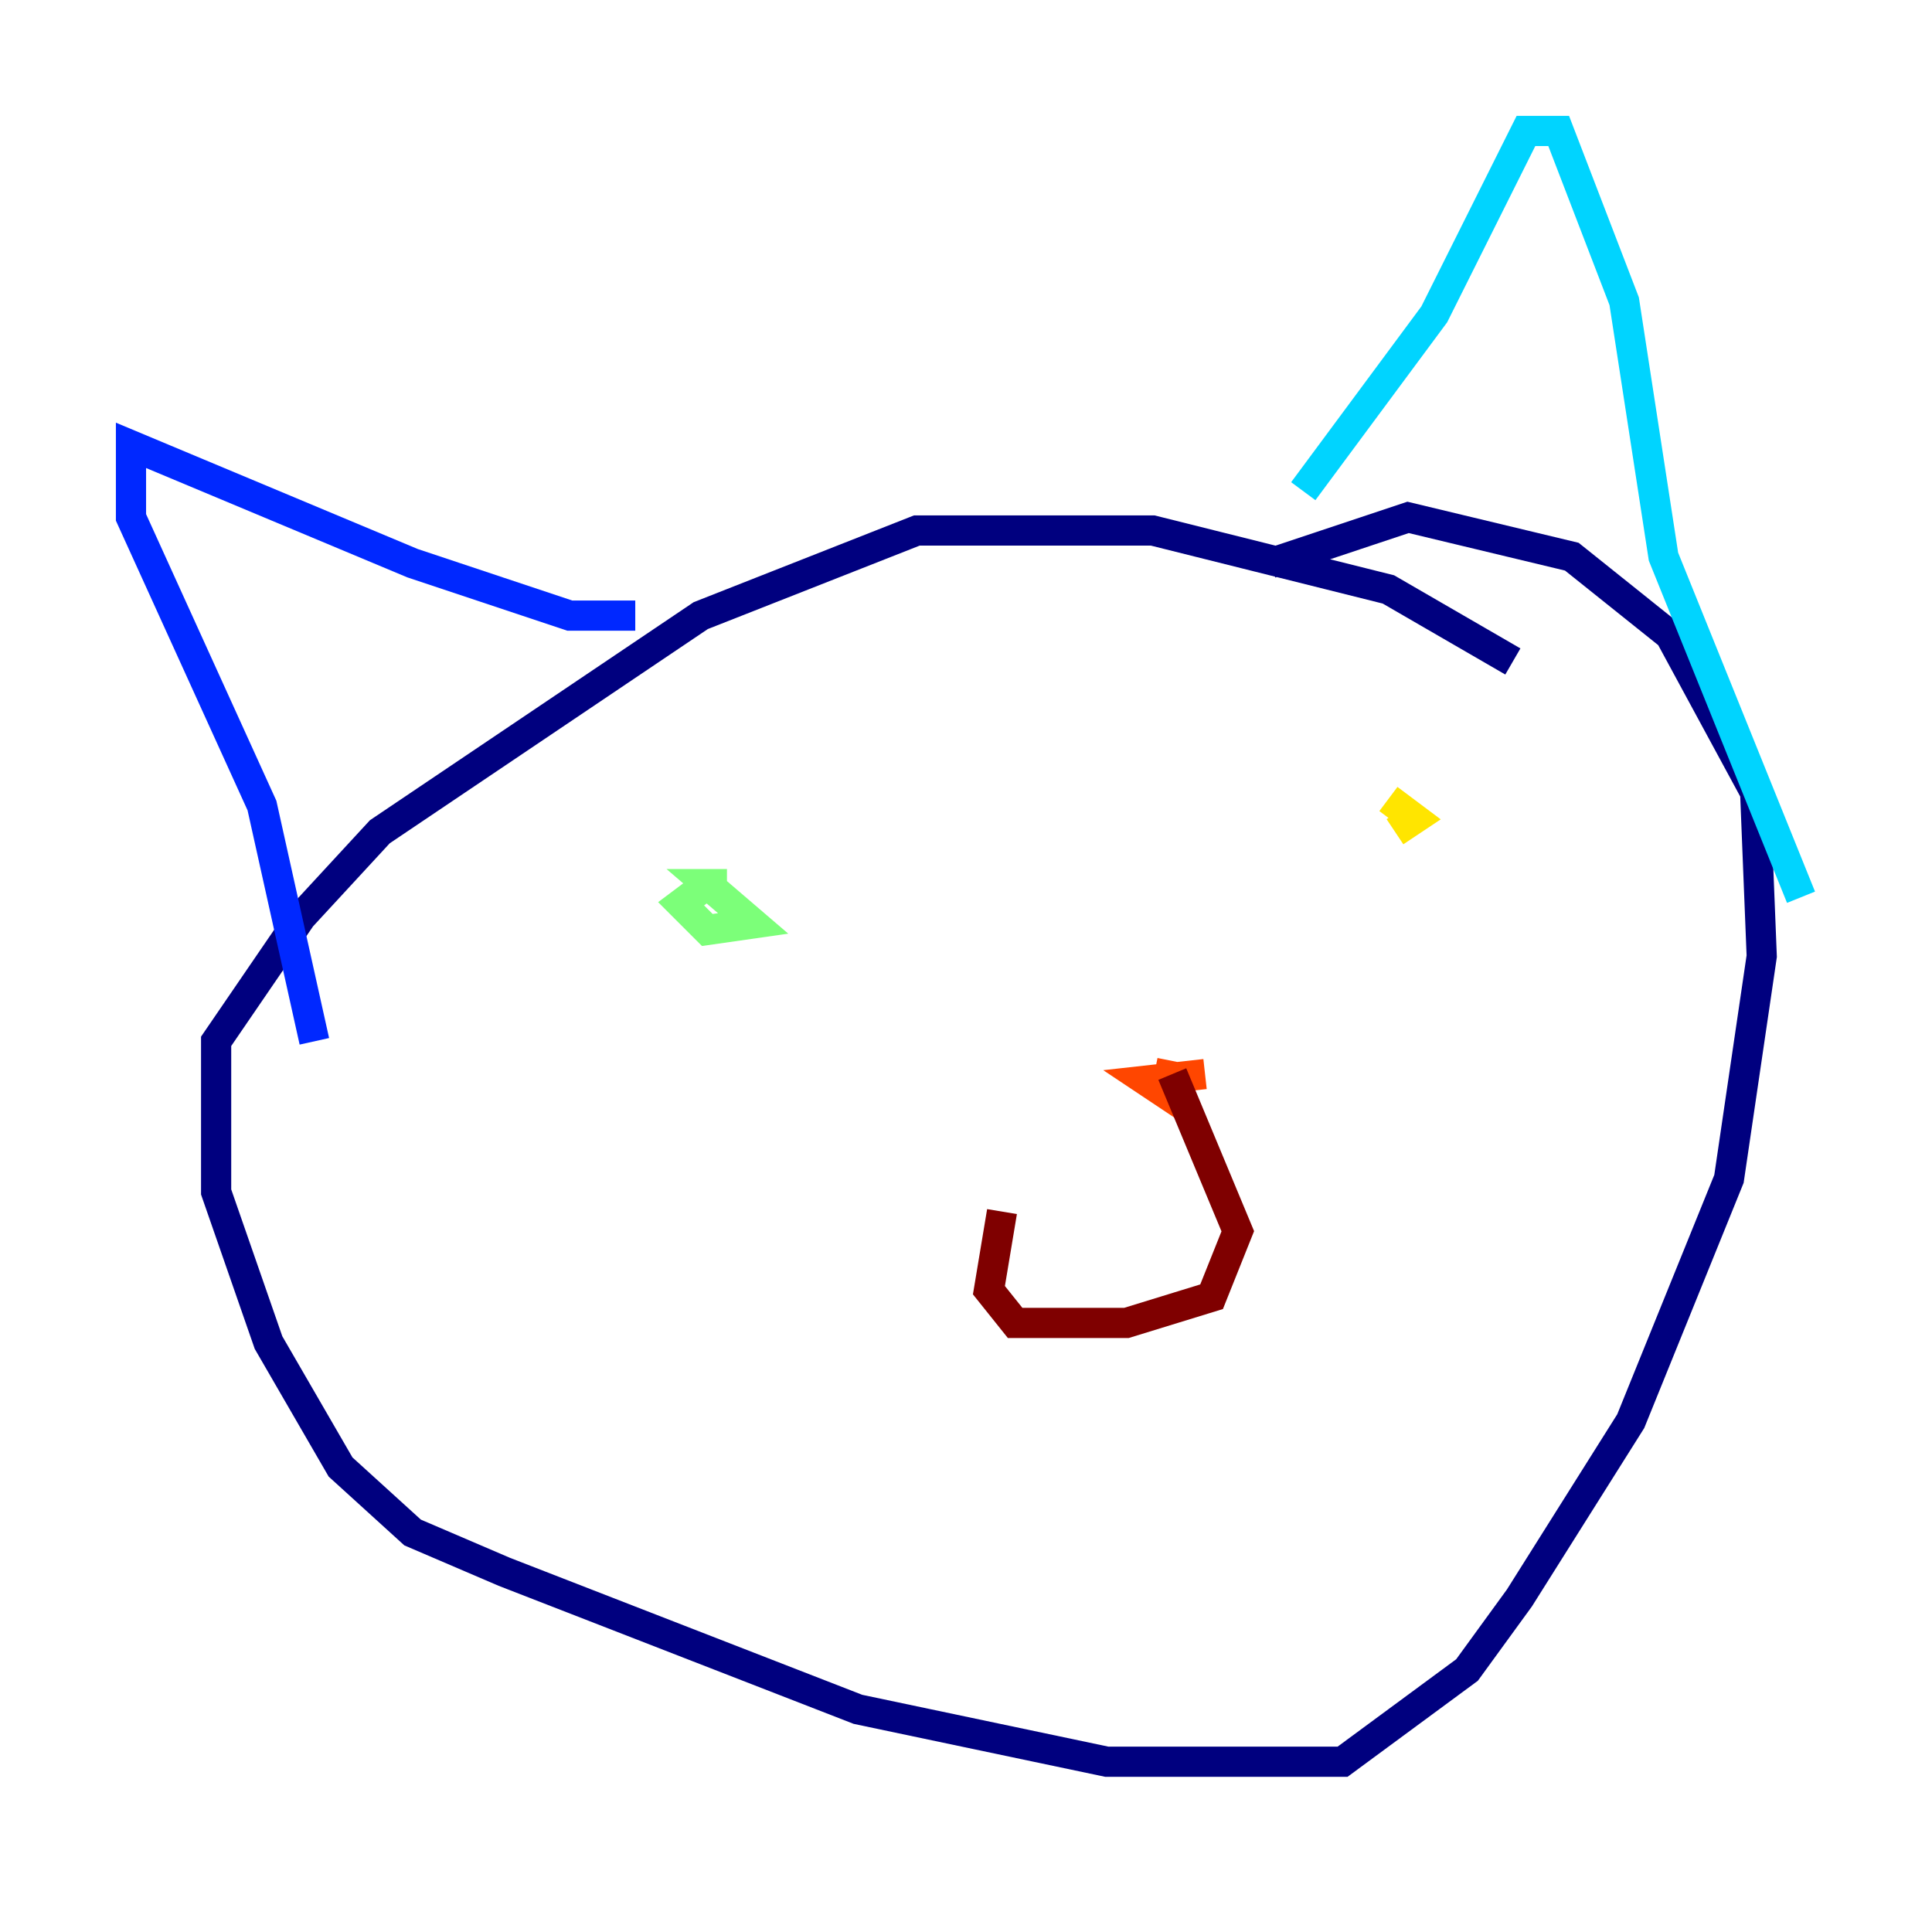 <?xml version="1.0" encoding="utf-8" ?>
<svg baseProfile="tiny" height="128" version="1.2" viewBox="0,0,128,128" width="128" xmlns="http://www.w3.org/2000/svg" xmlns:ev="http://www.w3.org/2001/xml-events" xmlns:xlink="http://www.w3.org/1999/xlink"><defs /><polyline fill="none" points="100.231,43.824 91.986,39.051 76.366,35.146 60.746,35.146 46.427,40.786 25.166,55.105 19.959,60.746 14.319,68.99 14.319,78.969 17.79,88.949 22.563,97.193 27.336,101.532 33.41,104.136 56.841,113.248 73.329,116.719 88.949,116.719 97.193,110.644 100.664,105.871 108.041,94.156 114.549,78.102 116.719,63.349 116.285,52.502 110.644,42.088 104.136,36.881 93.288,34.278 84.176,37.315" stroke="#00007f" stroke-width="2" /><polyline fill="none" points="42.088,40.786 37.749,40.786 27.336,37.315 8.678,29.505 8.678,34.278 17.356,53.37 20.827,68.99" stroke="#0028ff" stroke-width="2" /><polyline fill="none" points="86.346,32.542 95.024,20.827 101.098,8.678 103.268,8.678 107.607,19.959 110.21,36.881 119.322,59.444" stroke="#00d4ff" stroke-width="2" /><polyline fill="none" points="46.861,58.576 45.125,59.878 46.861,61.614 49.898,61.18 46.861,58.576 48.163,58.576" stroke="#7cff79" stroke-width="2" /><polyline fill="none" points="91.986,52.936 93.722,54.237 92.42,55.105" stroke="#ffe500" stroke-width="2" /><polyline fill="none" points="79.837,71.159 75.932,71.593 77.234,72.461 77.668,70.291" stroke="#ff4600" stroke-width="2" /><polyline fill="none" points="77.668,71.159 82.007,81.573 80.271,85.912 74.63,87.647 67.254,87.647 65.519,85.478 66.386,80.271" stroke="#7f0000" stroke-width="2" /></svg>